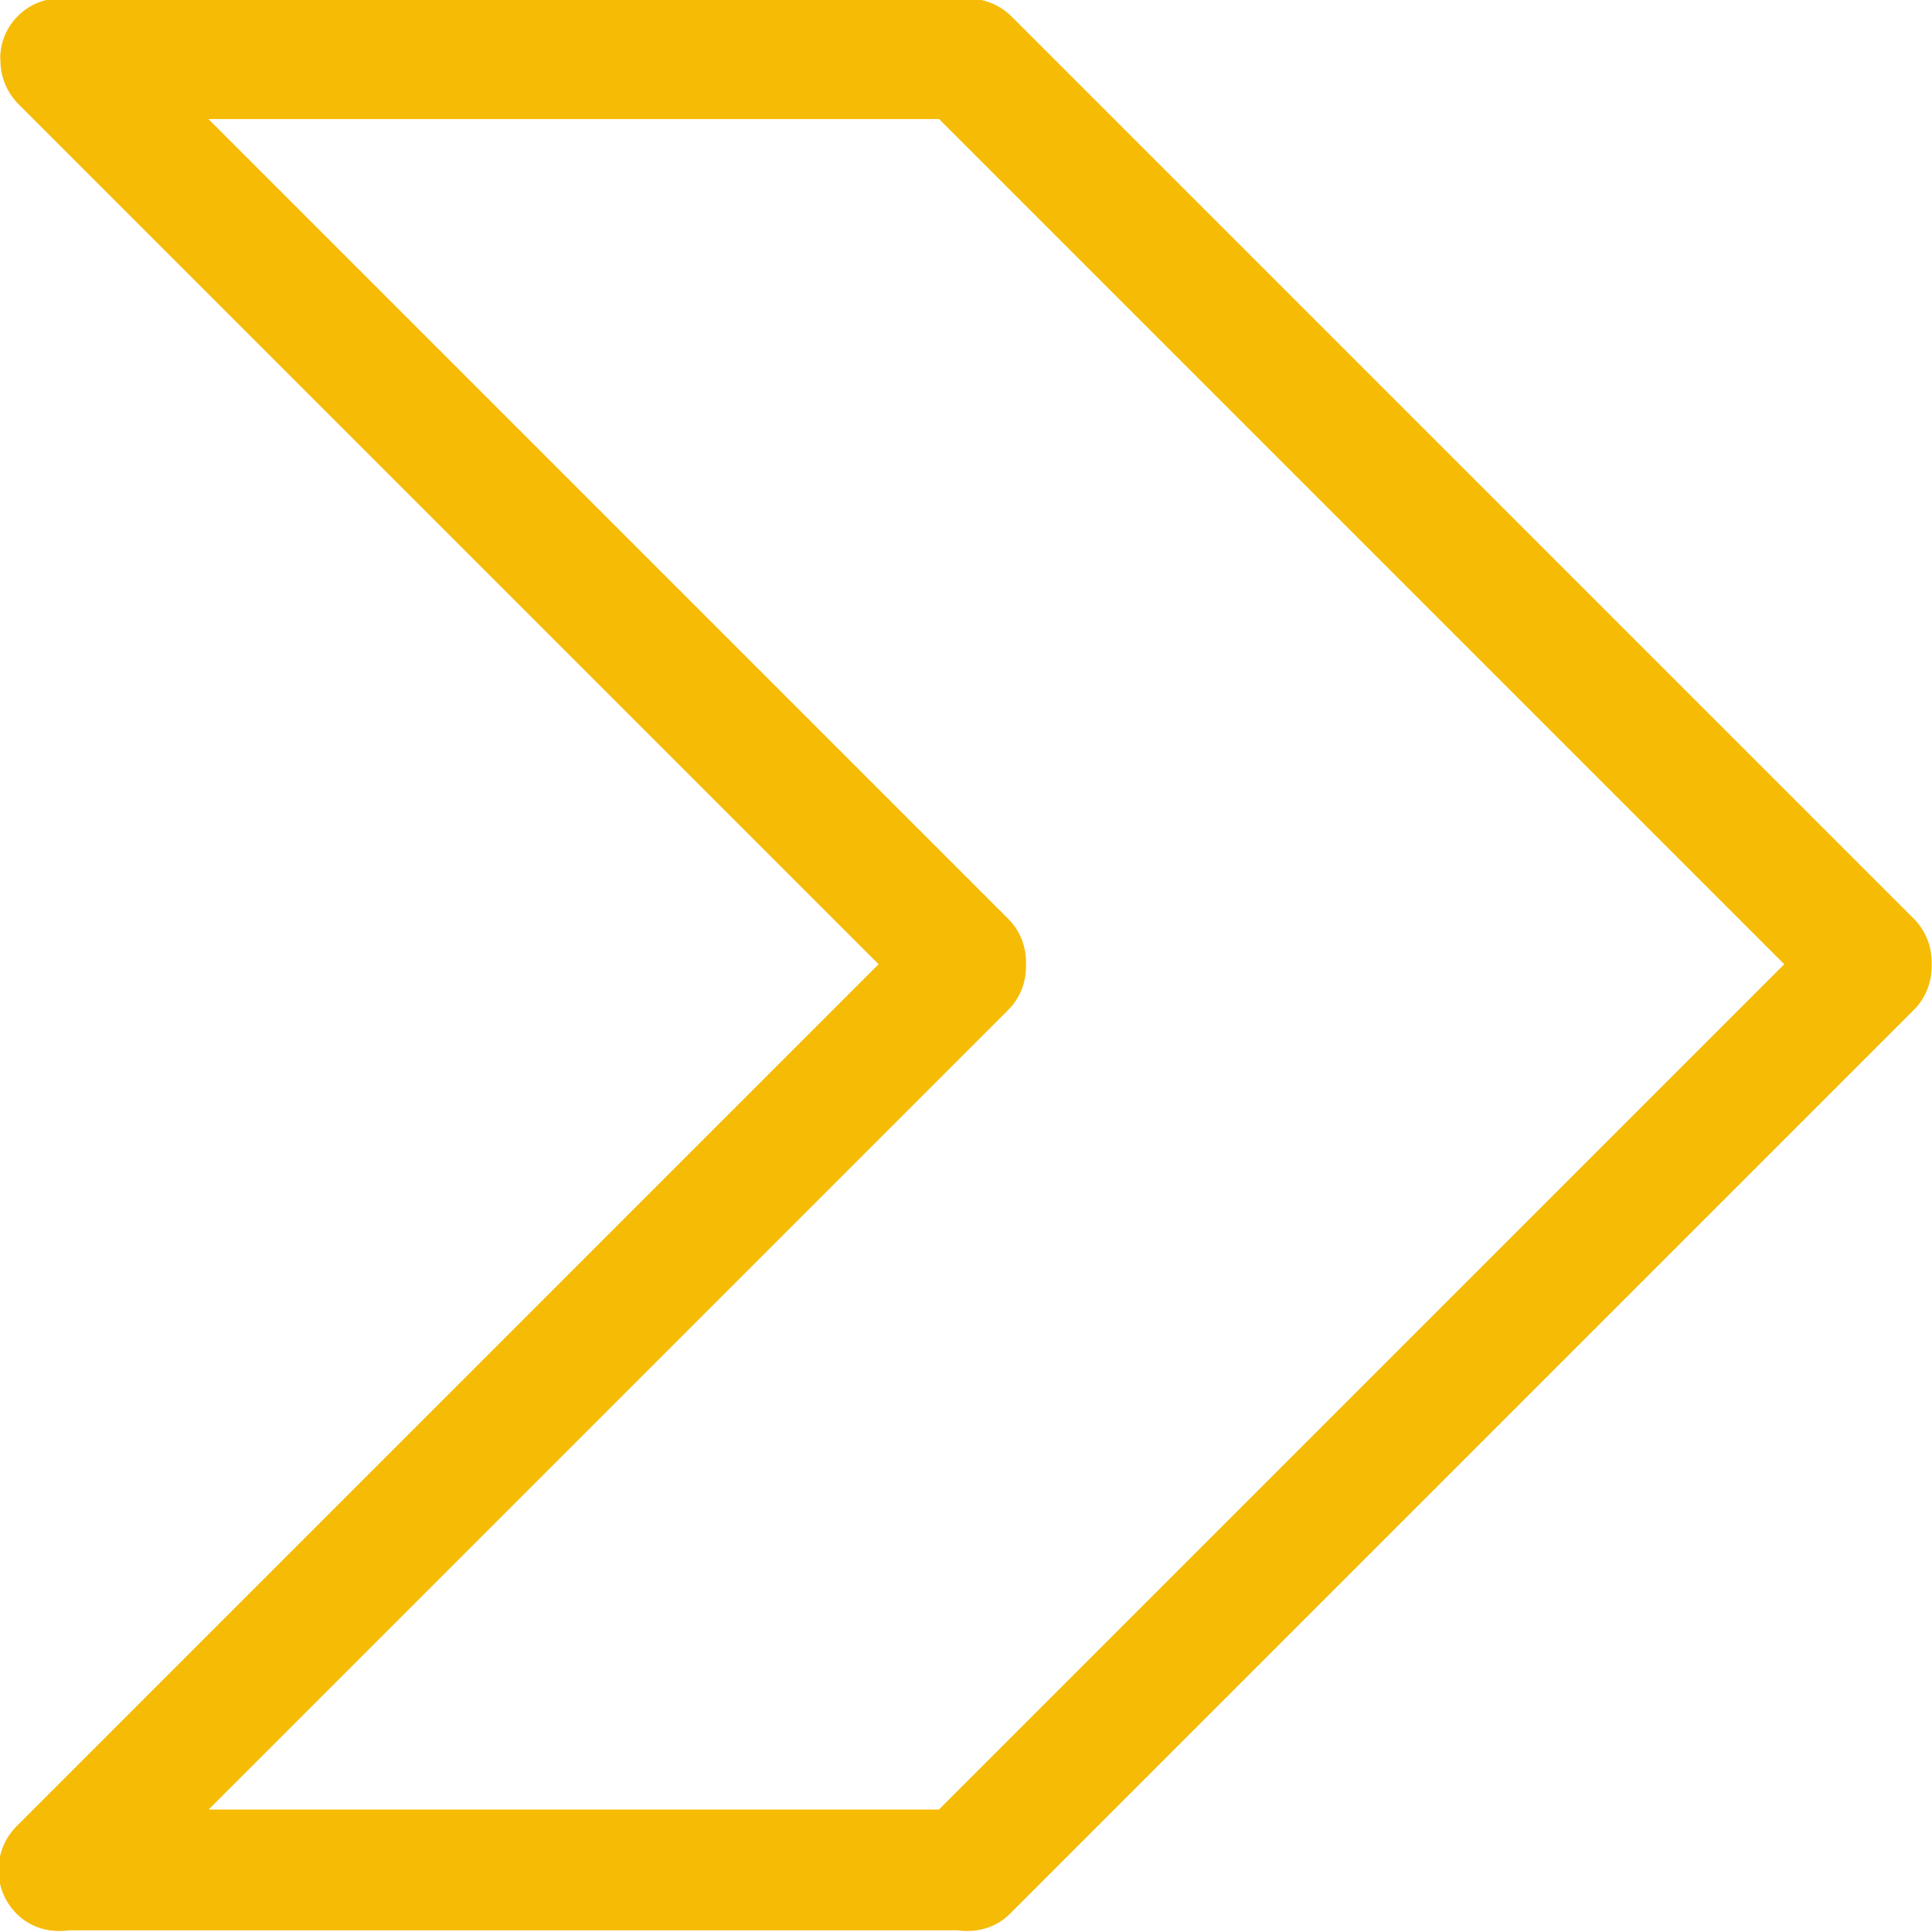 <svg enable-background="new 0 0 32 32" id="Слой_1" version="1.1" viewBox="0 0 32 32" xml:space="preserve" xmlns="http://www.w3.org/2000/svg" xmlns:xlink="http://www.w3.org/1999/xlink"><path clip-rule="evenodd" d="M31.7,15.219L16.756,0.275  c-0.202-0.202-0.467-0.301-0.731-0.299c-0.008,0-0.014-0.004-0.022-0.004h-15c-0.552,0-1,0.448-1,1c0,0.008,0.004,0.014,0.004,0.022  C0.006,1.258,0.105,1.523,0.306,1.725l14.246,14.246L0.276,30.247c-0.401,0.401-0.401,1.051,0,1.452  c0.238,0.238,0.561,0.317,0.87,0.273h14.711c0.309,0.044,0.632-0.035,0.87-0.273l14.972-14.972c0.208-0.208,0.303-0.482,0.295-0.755  C32.002,15.701,31.907,15.427,31.7,15.219z M15.551,29.972H3.455l13.244-13.244c0.208-0.208,0.303-0.482,0.295-0.755  c0.008-0.272-0.087-0.546-0.295-0.754L3.453,1.972h12.101l13.999,13.999L15.551,29.972z" fill="#f6bb05" fill-rule="evenodd" id="Border_Arrow_Right"></path><g></g><g></g><g></g><g></g><g></g><g></g></svg>